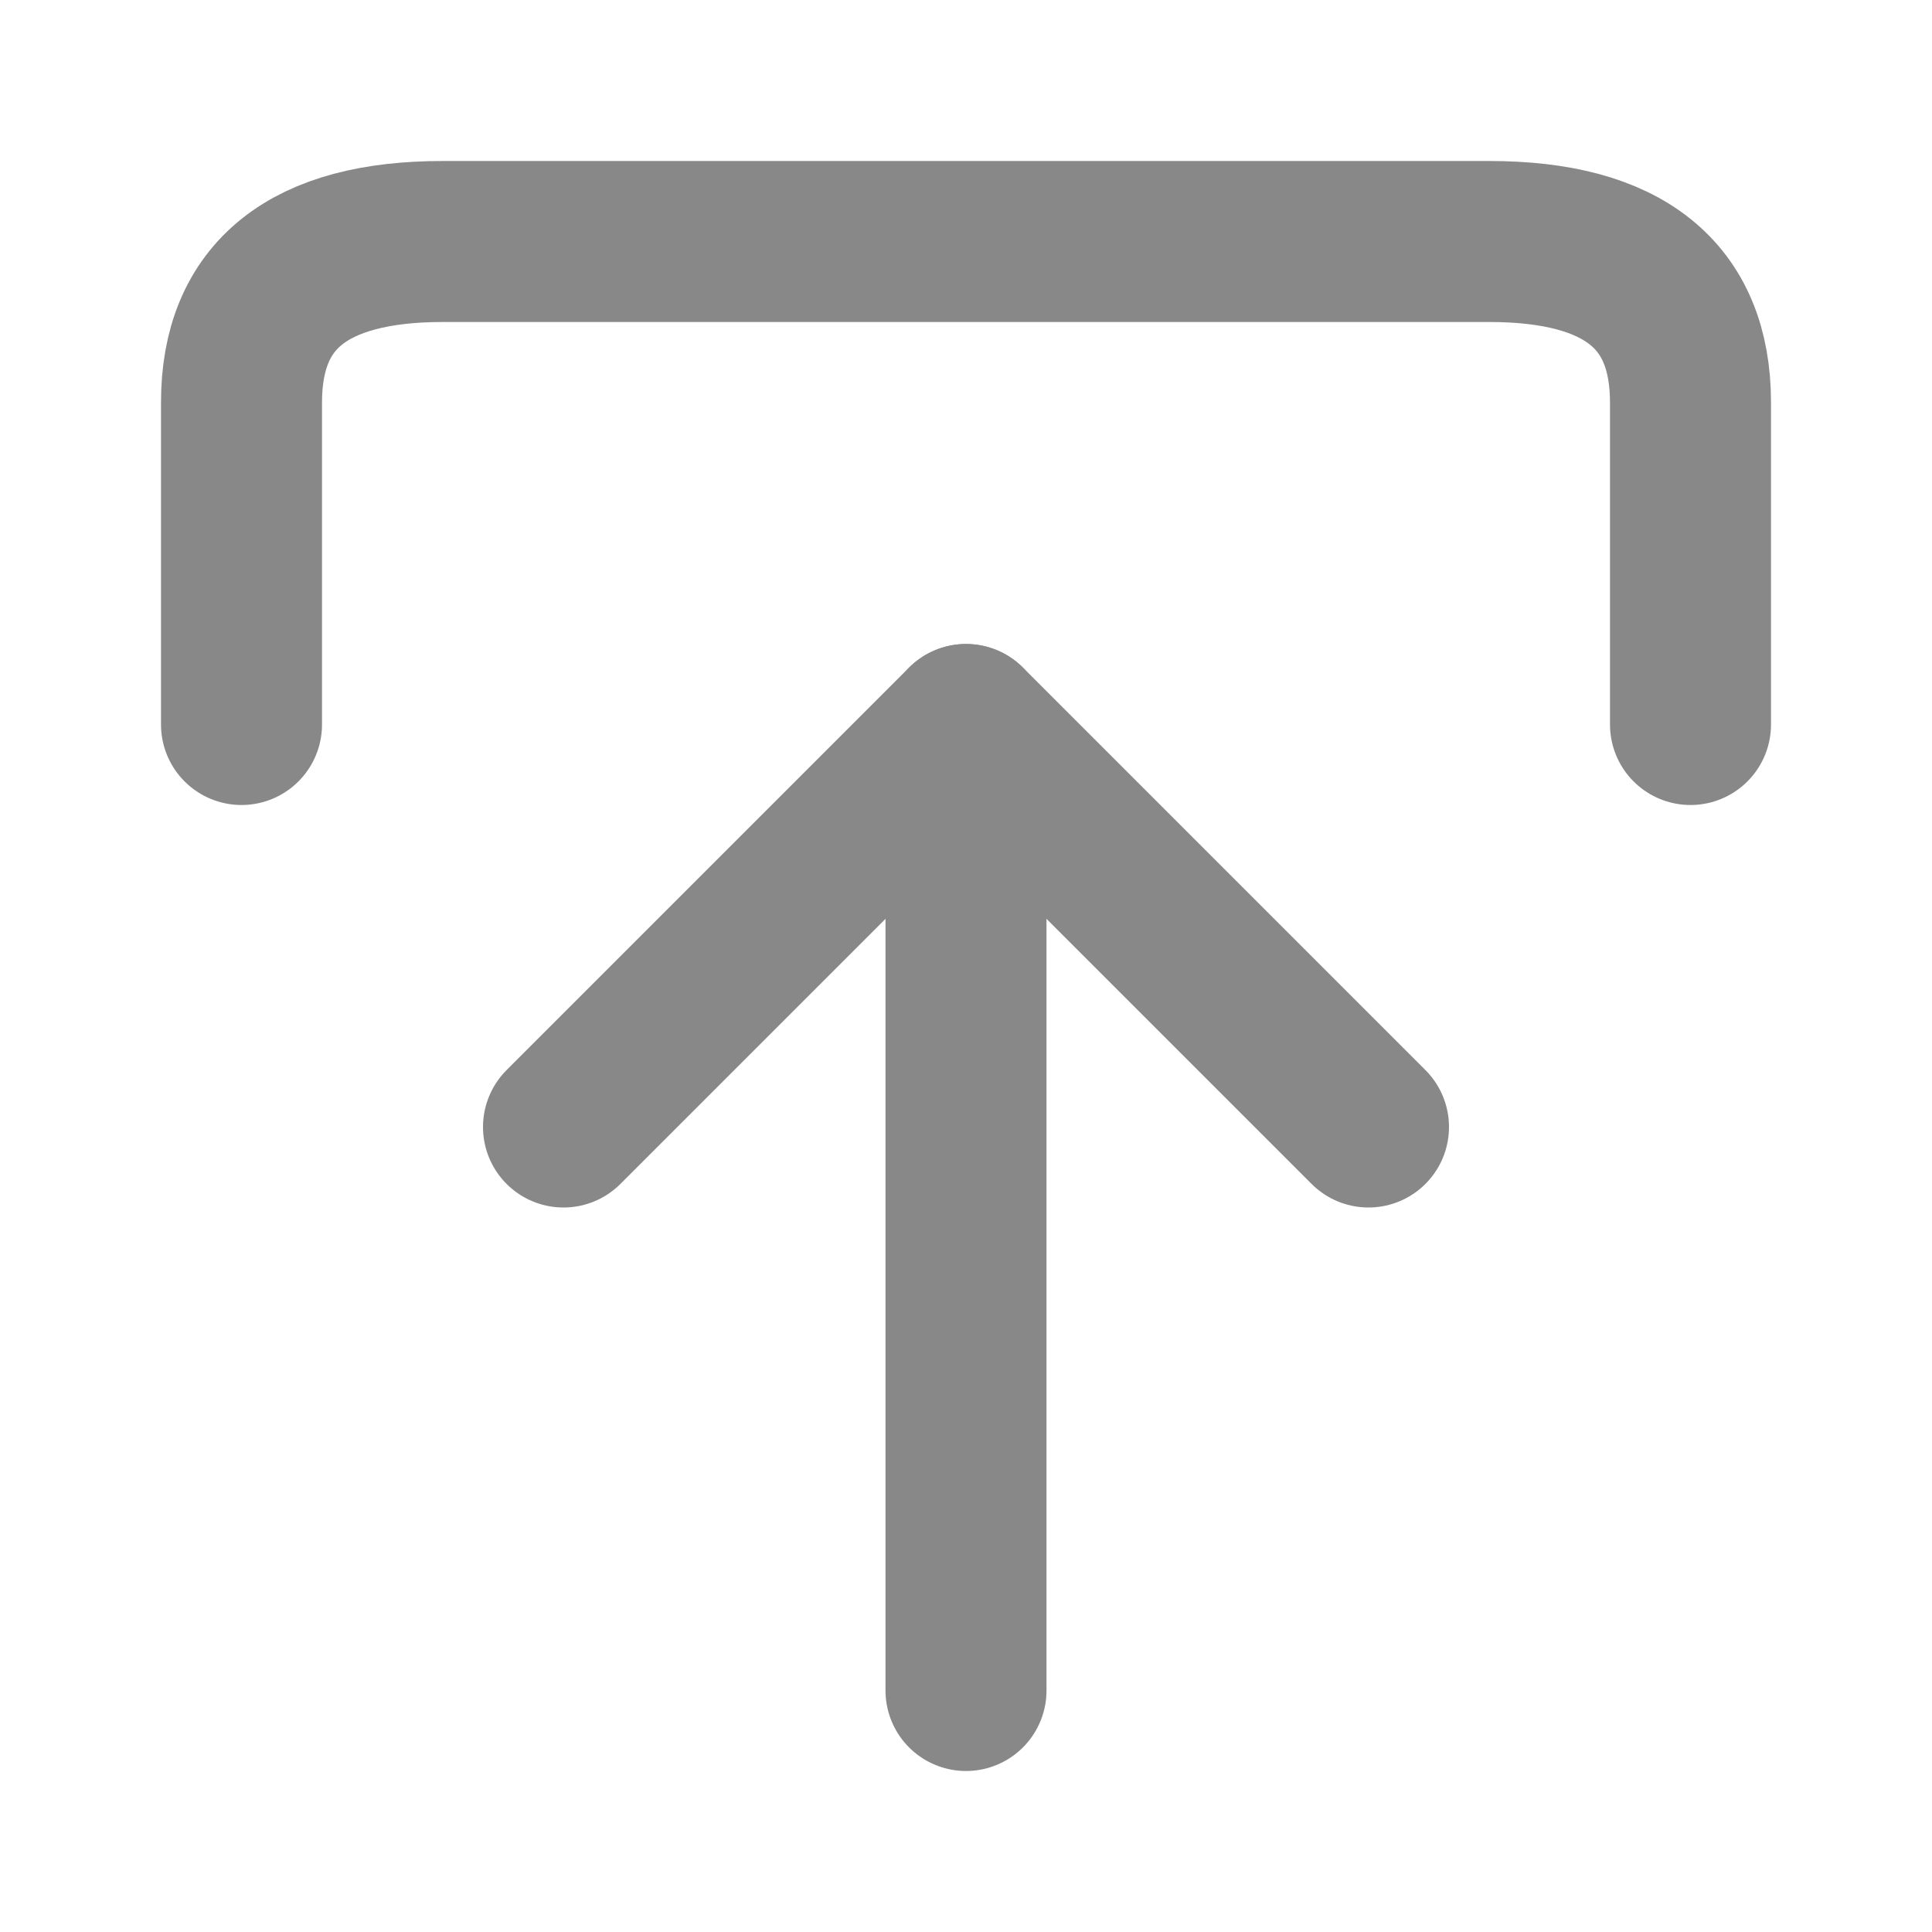 <svg xmlns="http://www.w3.org/2000/svg" width="24" height="24" viewBox="0 0 24 24" fill="none" stroke="#888888" stroke-width="2" stroke-linecap="round" stroke-linejoin="round">
<path d="M3 9 L3 5 Q3 3 5.5 3 L18.5 3 Q21 3 21 5 L21 9"></path>
<polyline points="7 14 12 9 17 14"></polyline>
<line x1="12" y1="9" x2="12" y2="21"></line>
</svg>